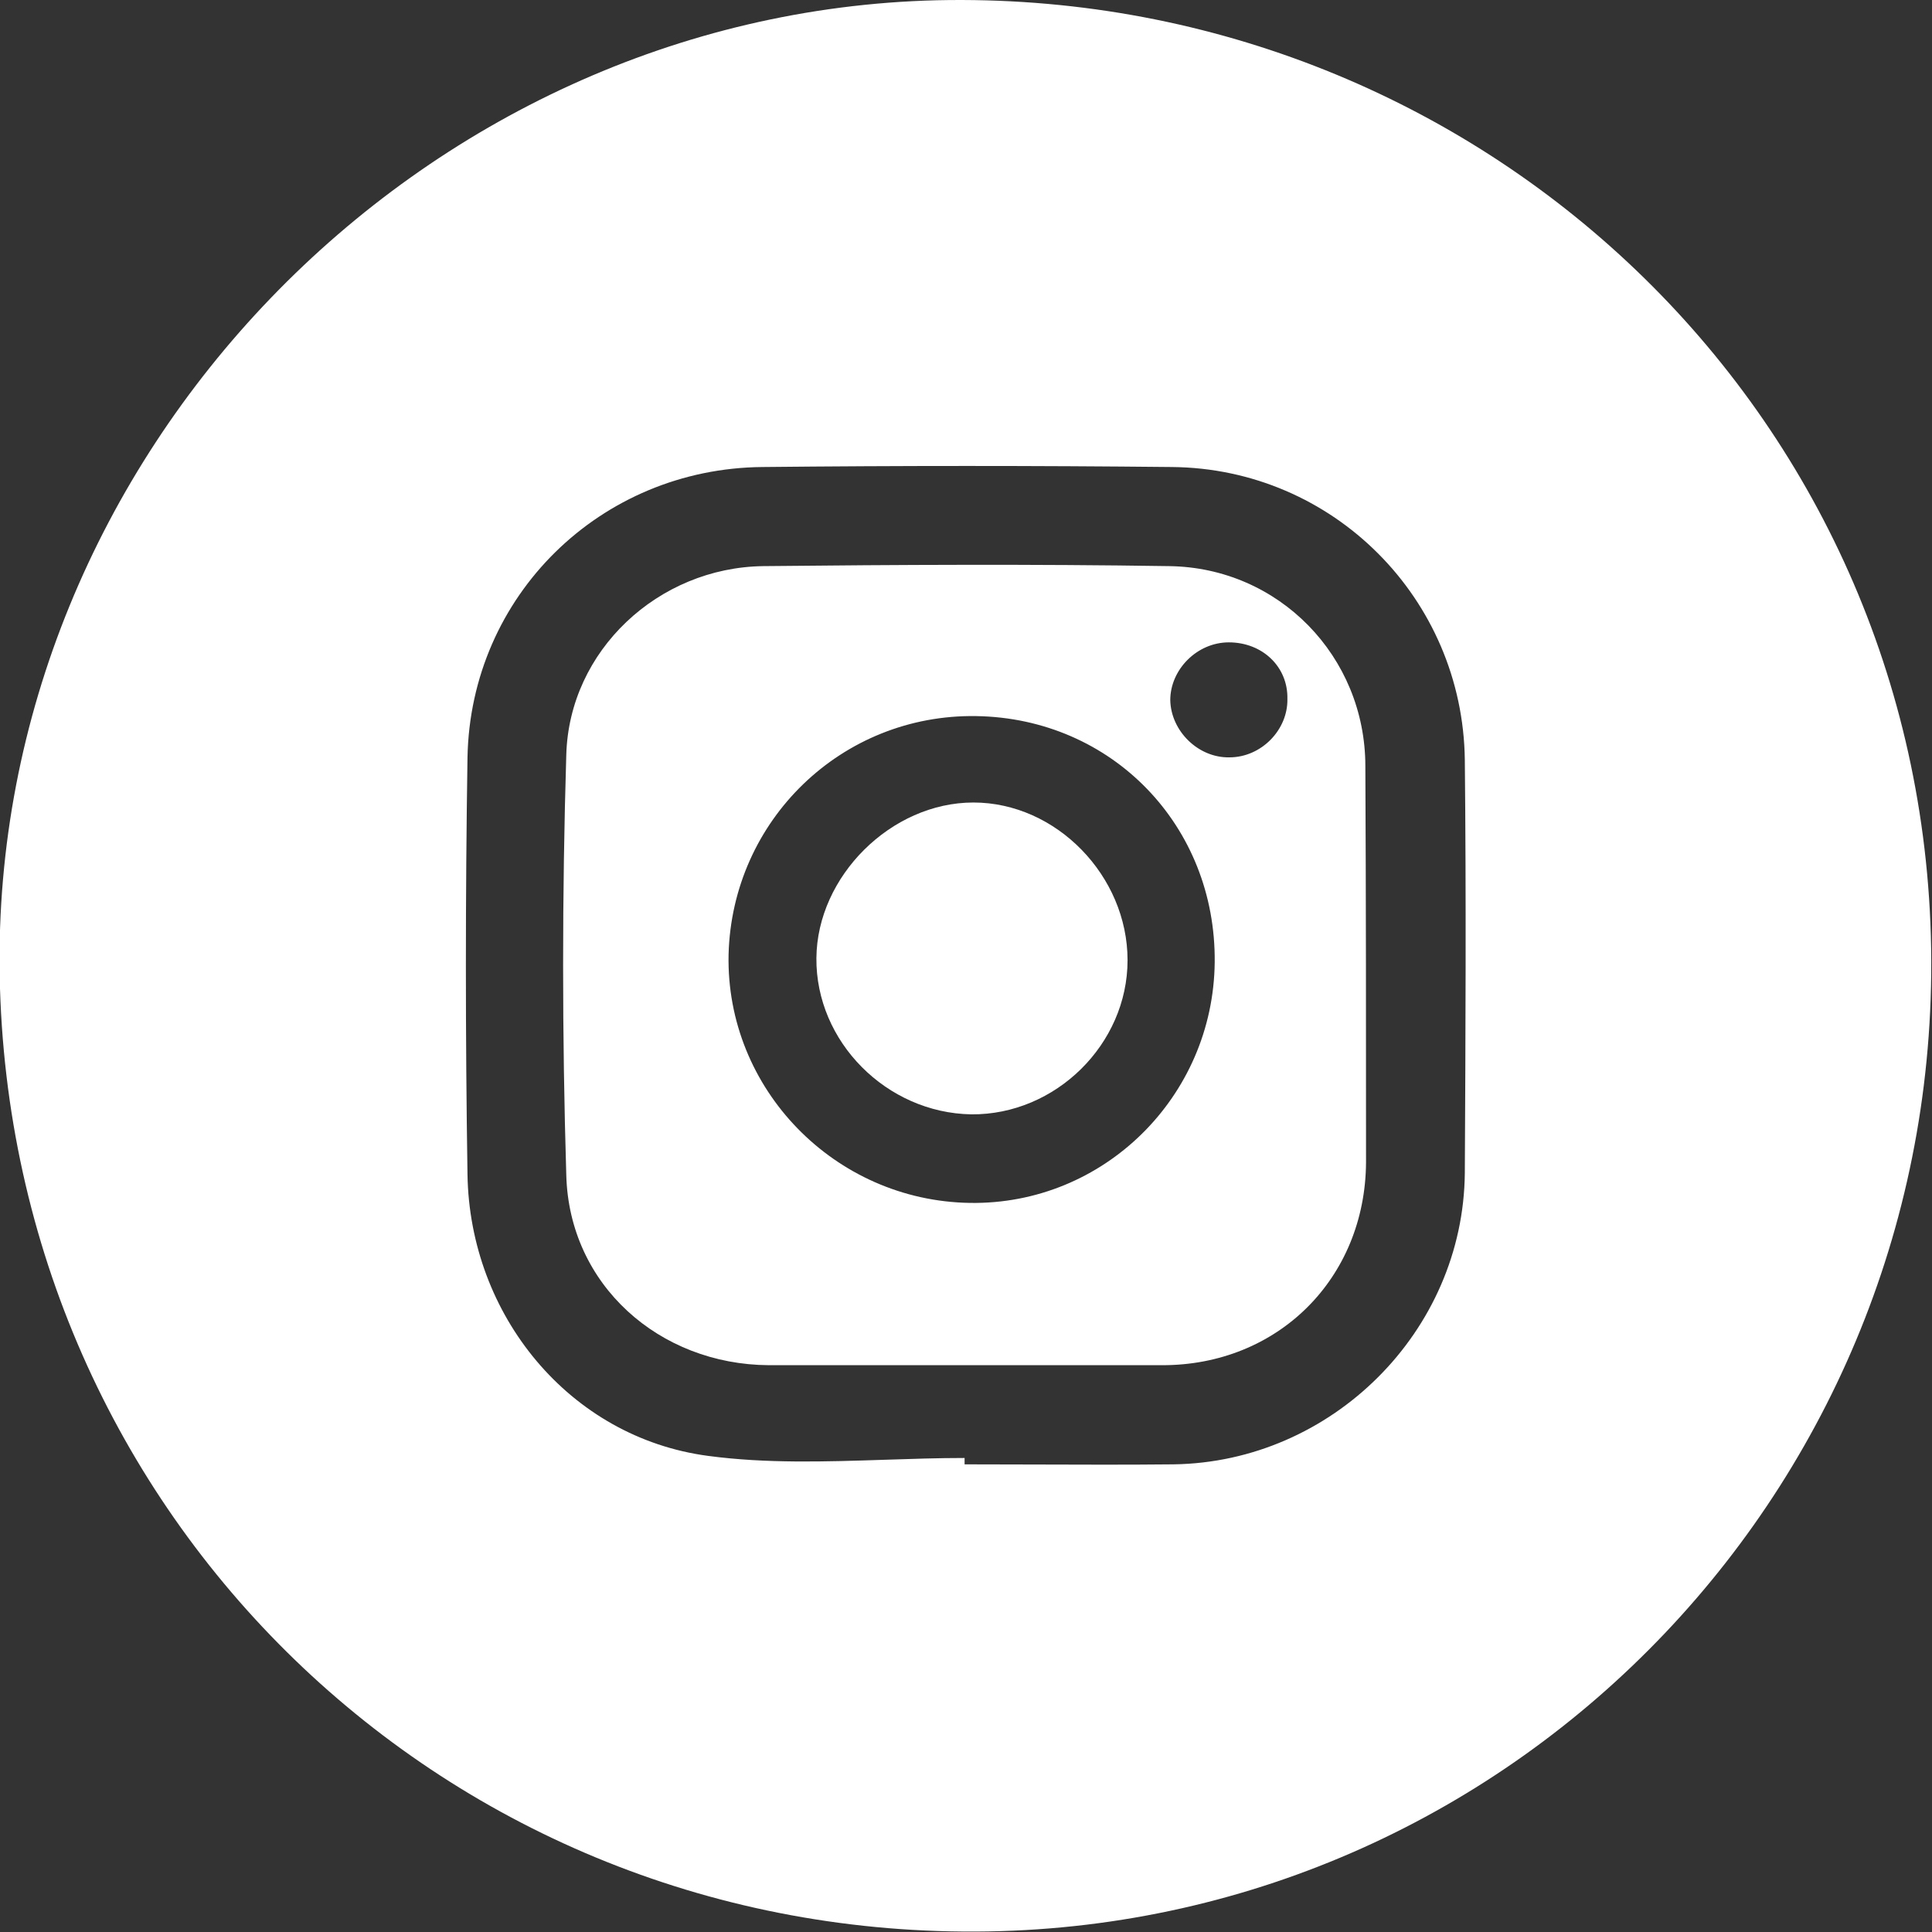 <svg width="37" height="37" viewBox="0 0 37 37" fill="none" xmlns="http://www.w3.org/2000/svg">
<rect x="0" y="0" width="37" height="37" fill="#333333" stroke="none"/>
<path d="M18.642 15.369C17.067 15.369 15.648 16.781 15.635 18.348C15.621 19.95 16.979 21.314 18.601 21.341C20.216 21.355 21.594 19.997 21.594 18.389C21.594 16.774 20.229 15.369 18.642 15.369Z" fill="white"/>
<path fill-rule="evenodd" clip-rule="evenodd" d="M26.161 22.26C26.161 19.74 26.161 17.207 26.148 14.673C26.148 12.572 24.492 10.869 22.391 10.842C19.804 10.802 17.202 10.815 14.615 10.842C12.608 10.869 10.899 12.457 10.845 14.457C10.764 17.139 10.764 19.821 10.845 22.504C10.899 24.605 12.622 26.132 14.723 26.145H22.249C24.472 26.152 26.148 24.483 26.161 22.26ZM23.533 12.302C24.182 12.302 24.668 12.774 24.655 13.383C24.668 13.977 24.155 14.504 23.547 14.504C22.952 14.518 22.425 14.004 22.412 13.409C22.412 12.822 22.925 12.302 23.533 12.302ZM18.574 23.037C15.986 22.997 13.899 20.855 13.953 18.281C14.02 15.707 16.121 13.673 18.695 13.714C21.297 13.754 23.29 15.815 23.263 18.43C23.236 21.004 21.135 23.078 18.574 23.037Z" fill="white"/>
<path fill-rule="evenodd" clip-rule="evenodd" d="M17.939 0.005C28.141 -0.225 36.681 7.646 36.978 17.916C37.276 28.294 29.114 36.814 18.925 36.989C8.575 37.165 0.183 29.05 -0.006 18.686C-0.182 8.741 8.034 0.248 17.939 0.005ZM8.953 22.49C8.993 25.186 10.905 27.53 13.561 27.882C14.676 28.031 15.814 27.993 16.95 27.956C17.459 27.939 17.967 27.922 18.473 27.922V28.044C18.916 28.044 19.36 28.045 19.805 28.047C20.694 28.05 21.585 28.053 22.472 28.044C25.506 28.003 28.026 25.497 28.053 22.463C28.067 19.821 28.08 17.18 28.053 14.551C28.013 11.464 25.533 8.971 22.445 8.944C19.831 8.917 17.216 8.917 14.601 8.944C11.5 8.971 9.007 11.41 8.953 14.511C8.912 17.166 8.912 19.835 8.953 22.49Z" fill="white"/>
</svg>
